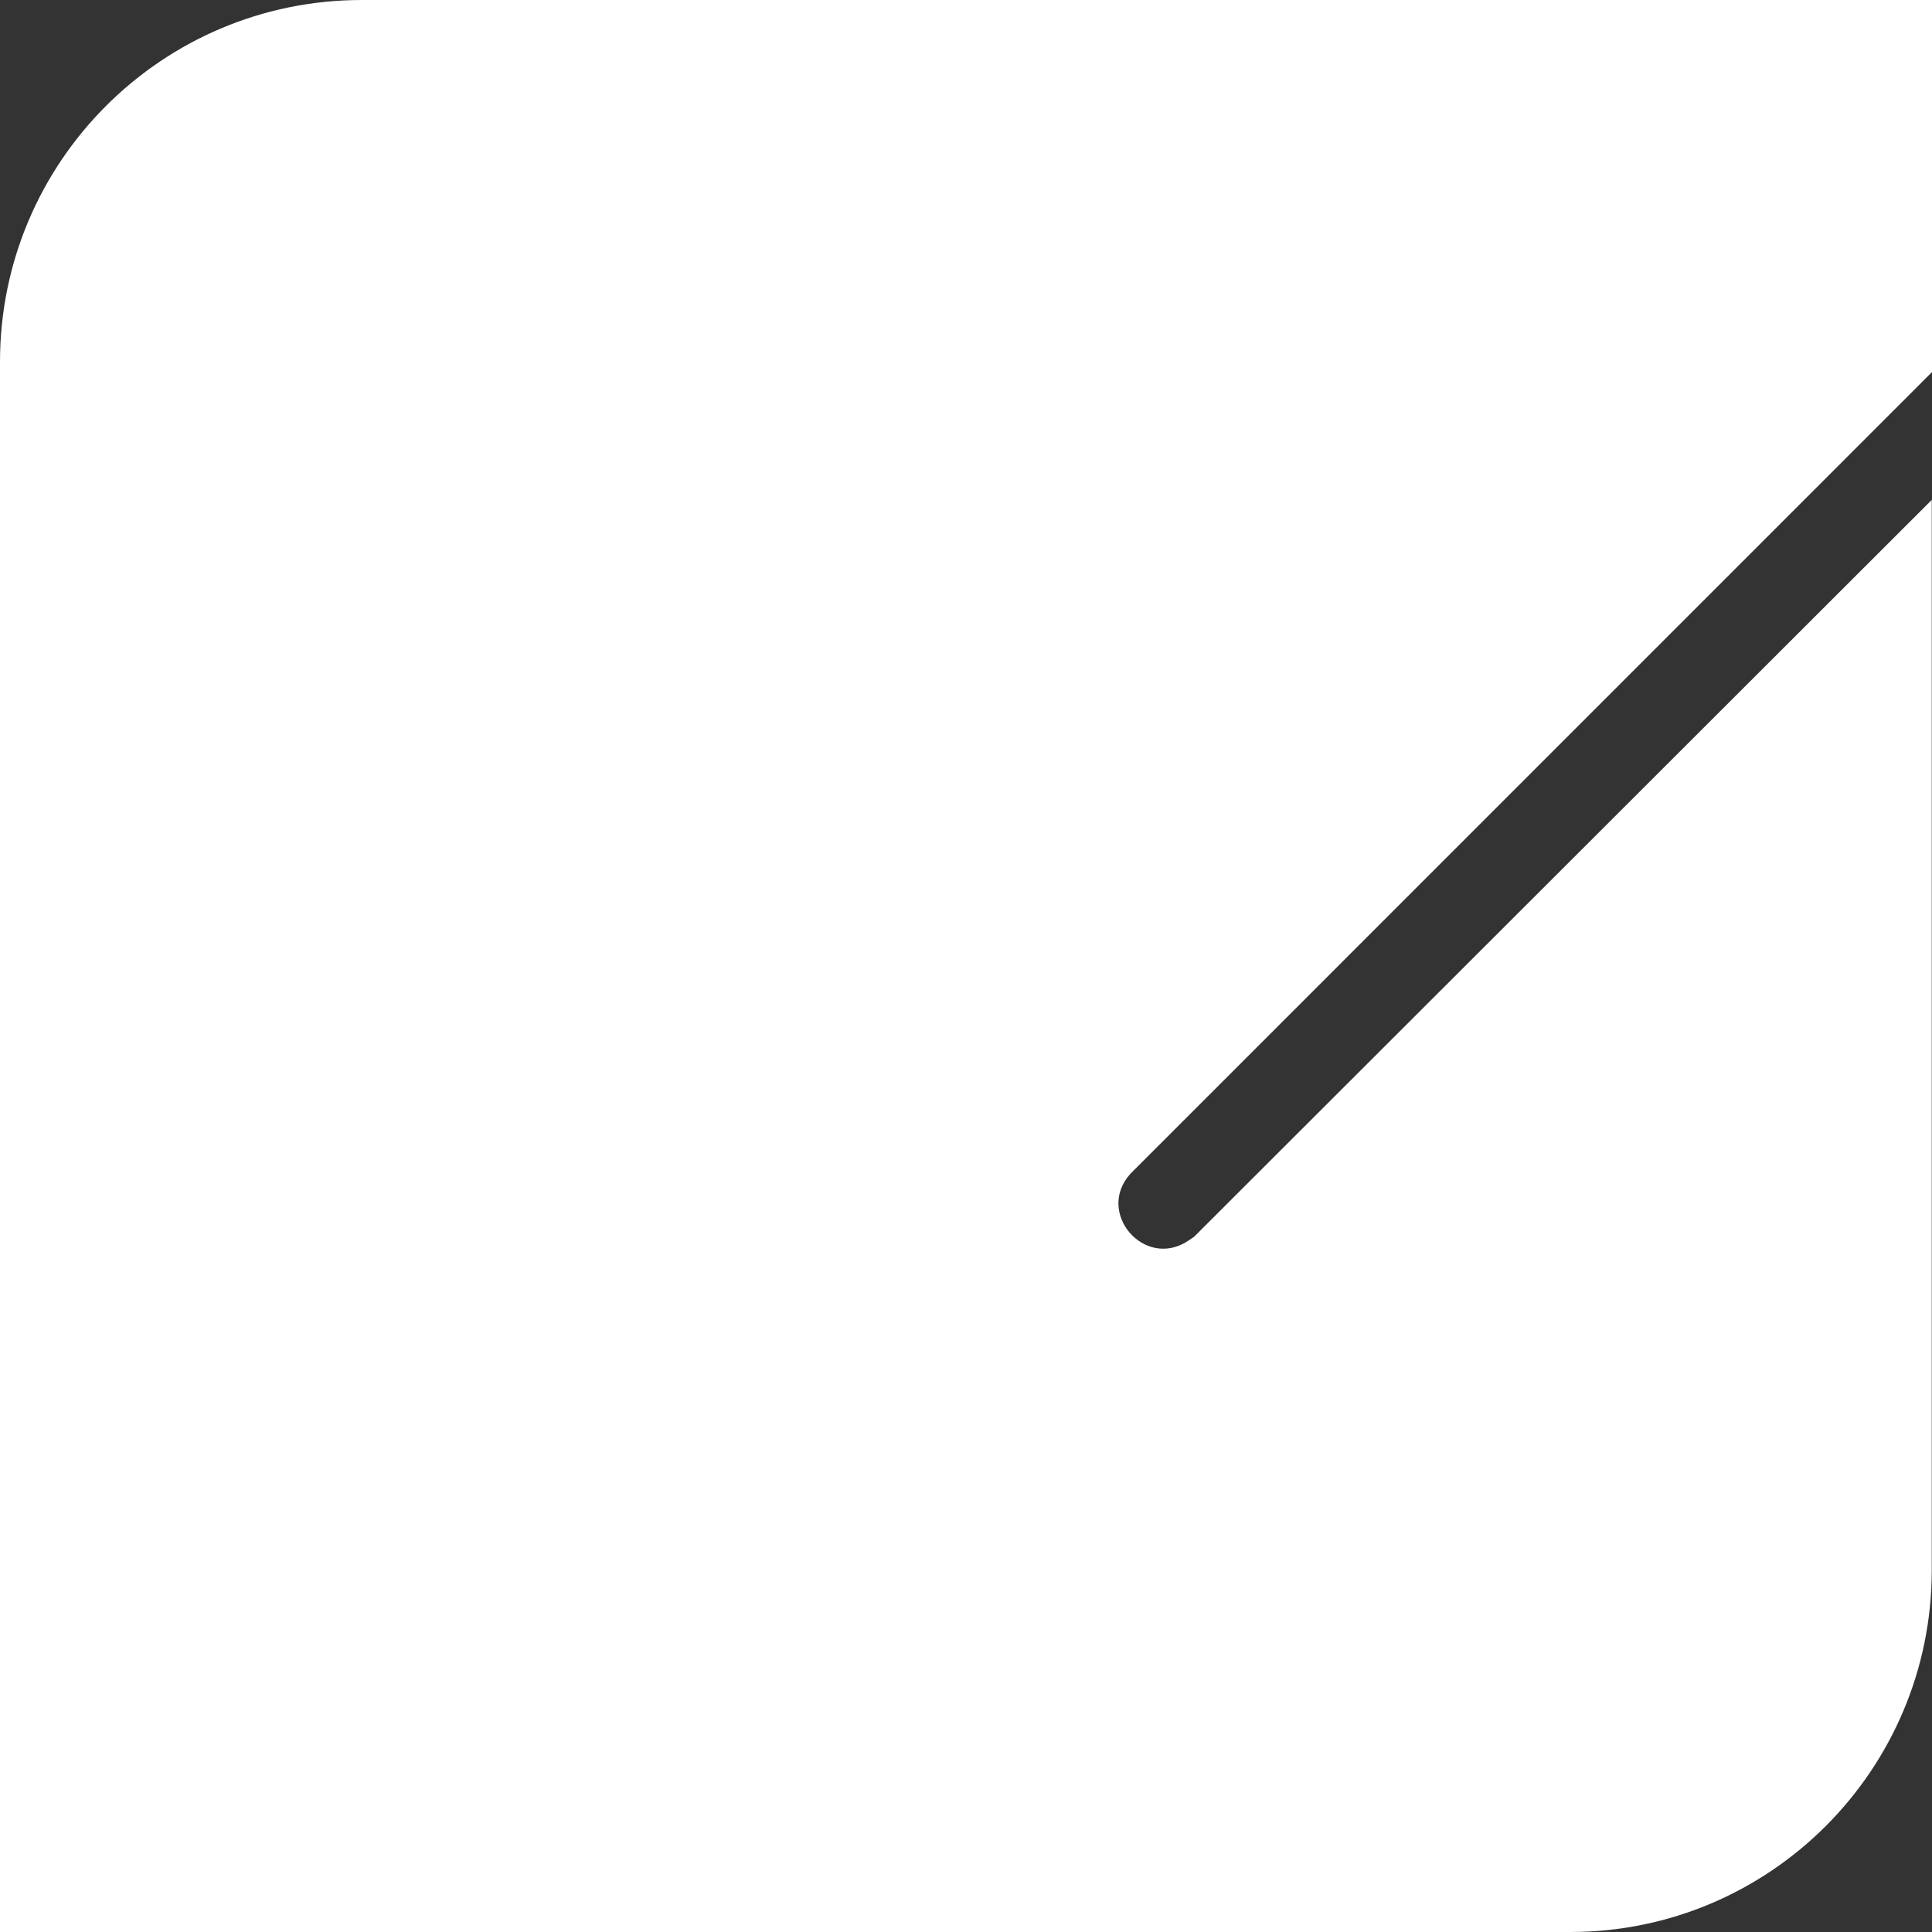 <svg width="24" height="24" viewBox="0 0 24 24" fill="none" xmlns="http://www.w3.org/2000/svg">
<rect x="0" y="0" width="24" height="24" fill="#333333" stroke="none"/>
<path fill-rule="evenodd" clip-rule="evenodd" d="M4.495 0H24V4.622L14.045 14.578C13.602 15.061 14.218 15.777 14.762 15.412L14.832 15.365L23.997 6.21V19.505C23.997 21.986 21.986 24 19.505 24H0V4.495C0 2.012 2.012 0 4.495 0Z" fill="white"/>
</svg>
